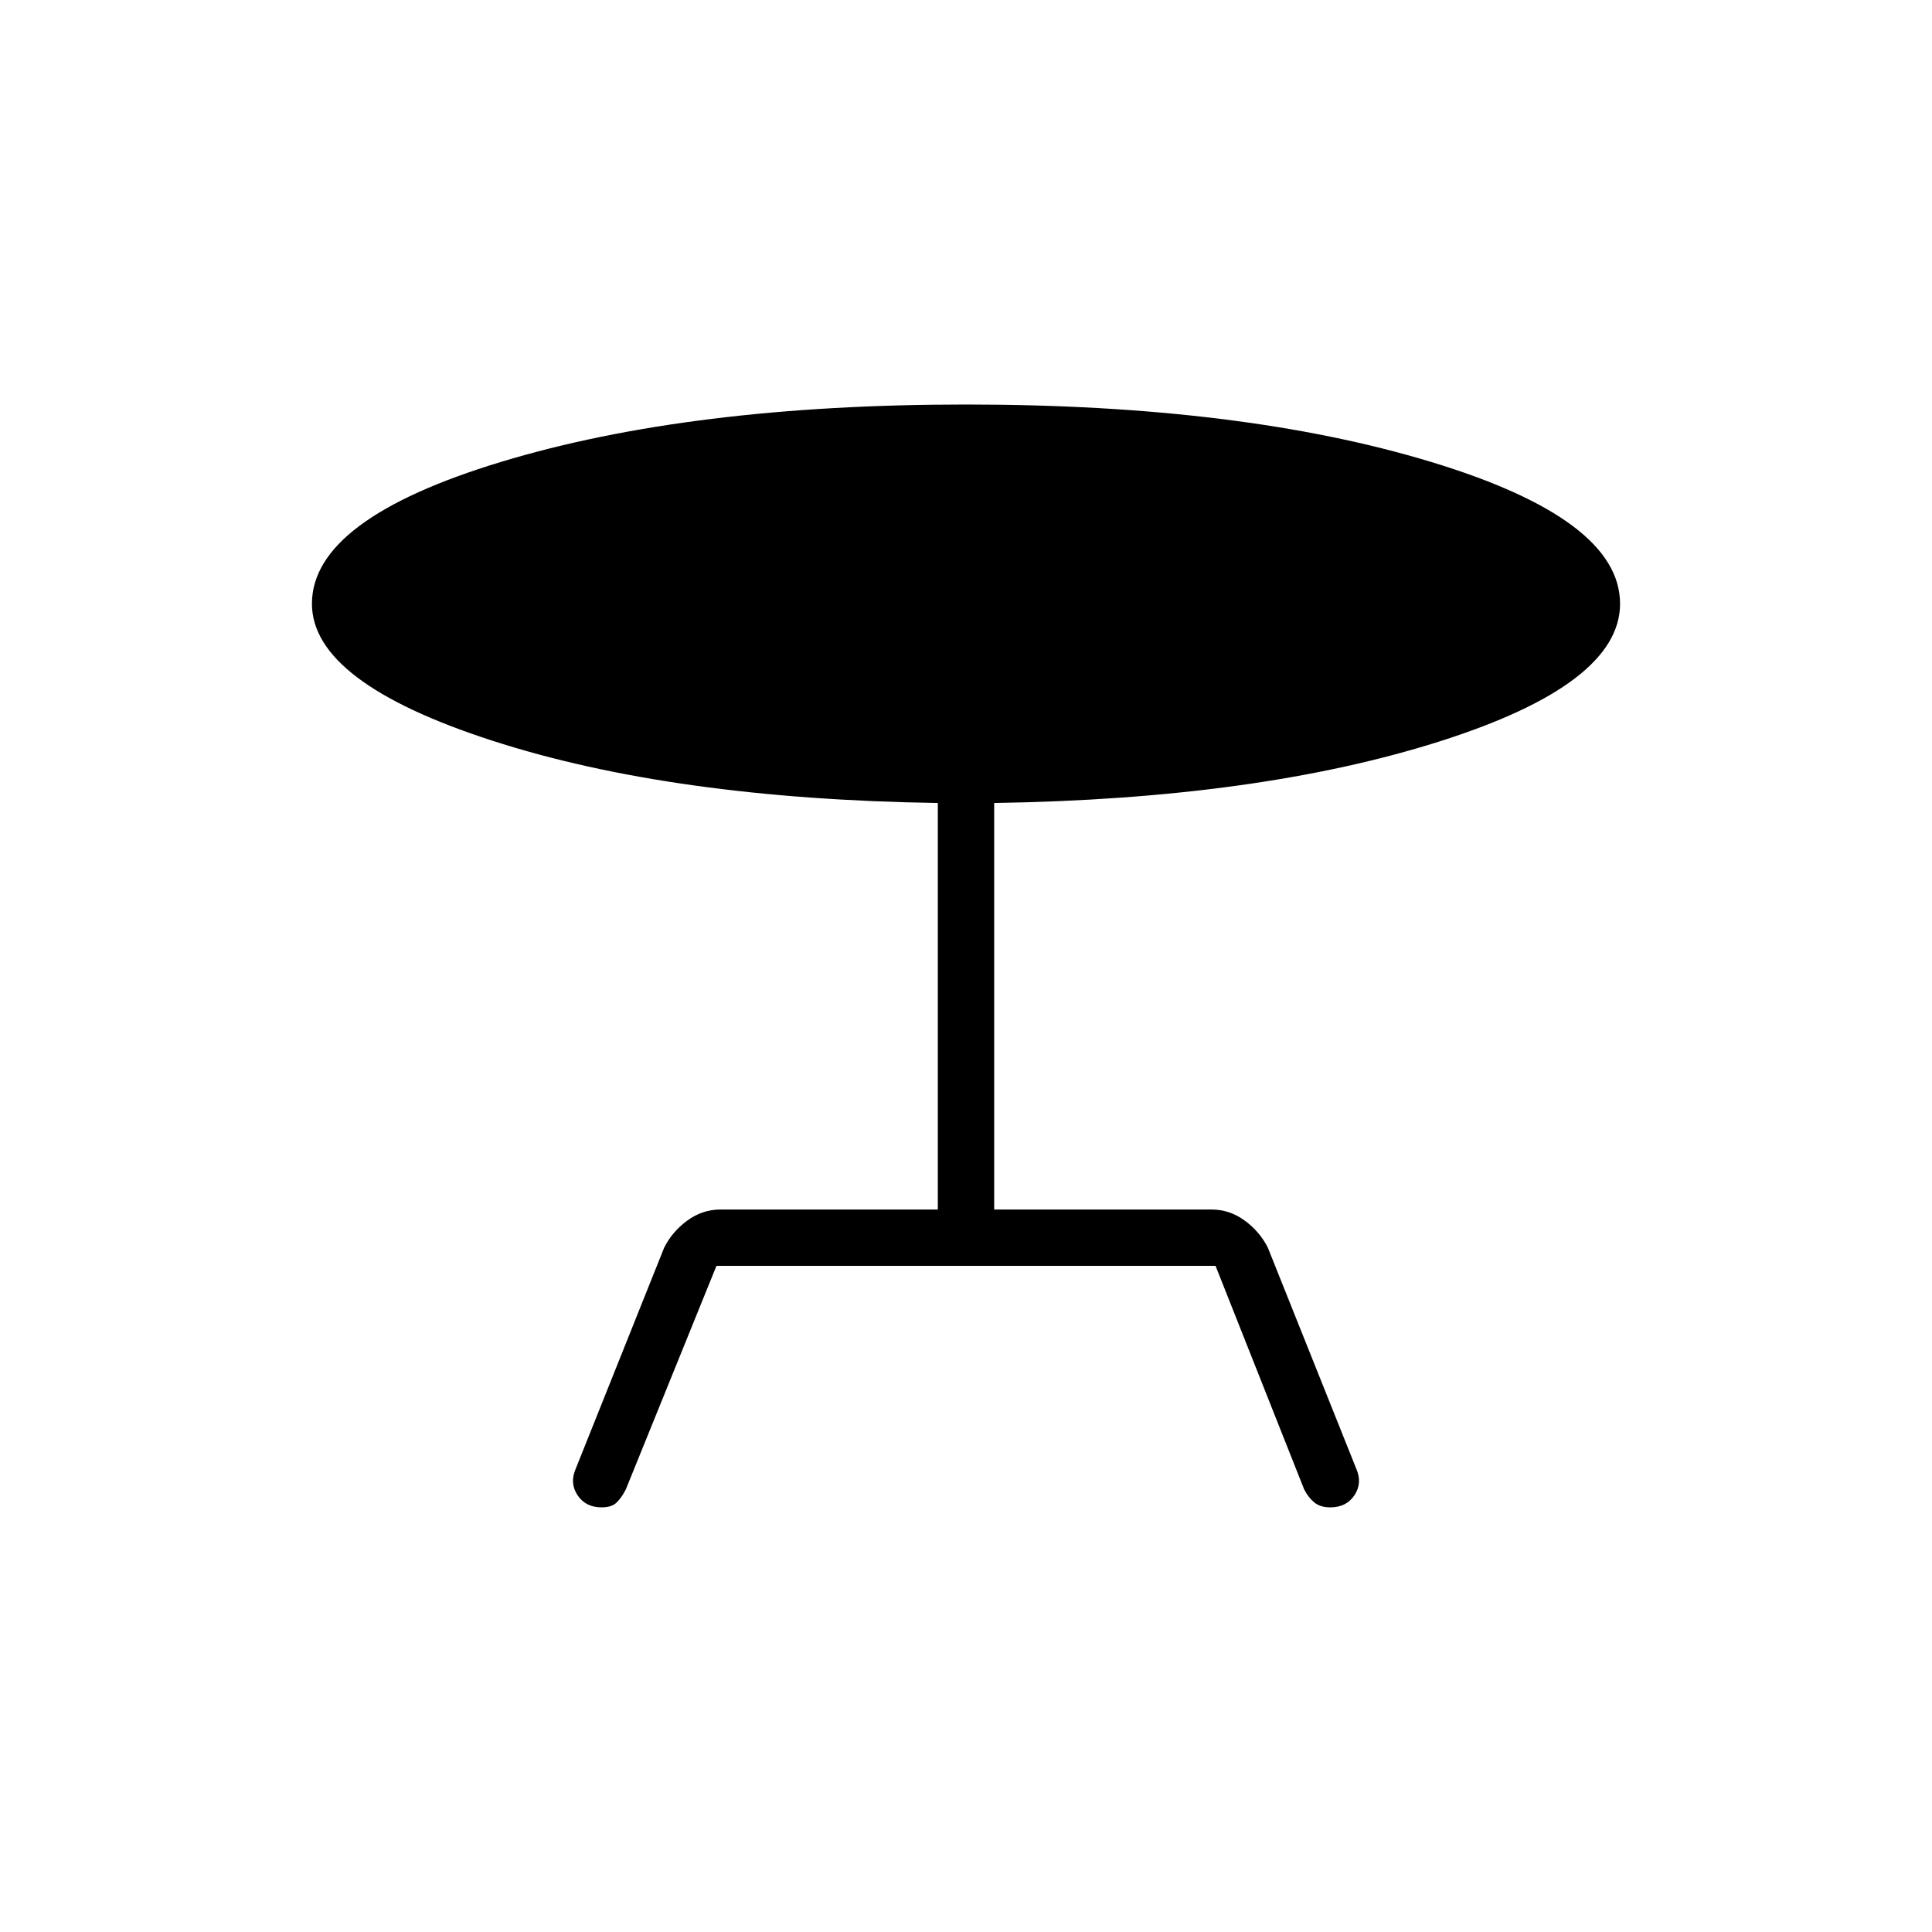<svg xmlns="http://www.w3.org/2000/svg" height="24" viewBox="0 -960 960 960" width="24"><path d="m286-230 44-110q4-8 11.5-13.5T358-359h108v-202q-132-2-221.5-31T155-660q0-42 94-70.5T480-759q137 0 231 28.5t94 70.5q0 40-90 68.5T494-561v202h108q9 0 16.5 5.5T630-340l44 110q3 7-1 13t-12 6q-5 0-8-2.5t-5-6.5l-44-111H356l-45 111q-2 4-4.5 6.5T299-211q-8 0-12-6t-1-13Z"/></svg>